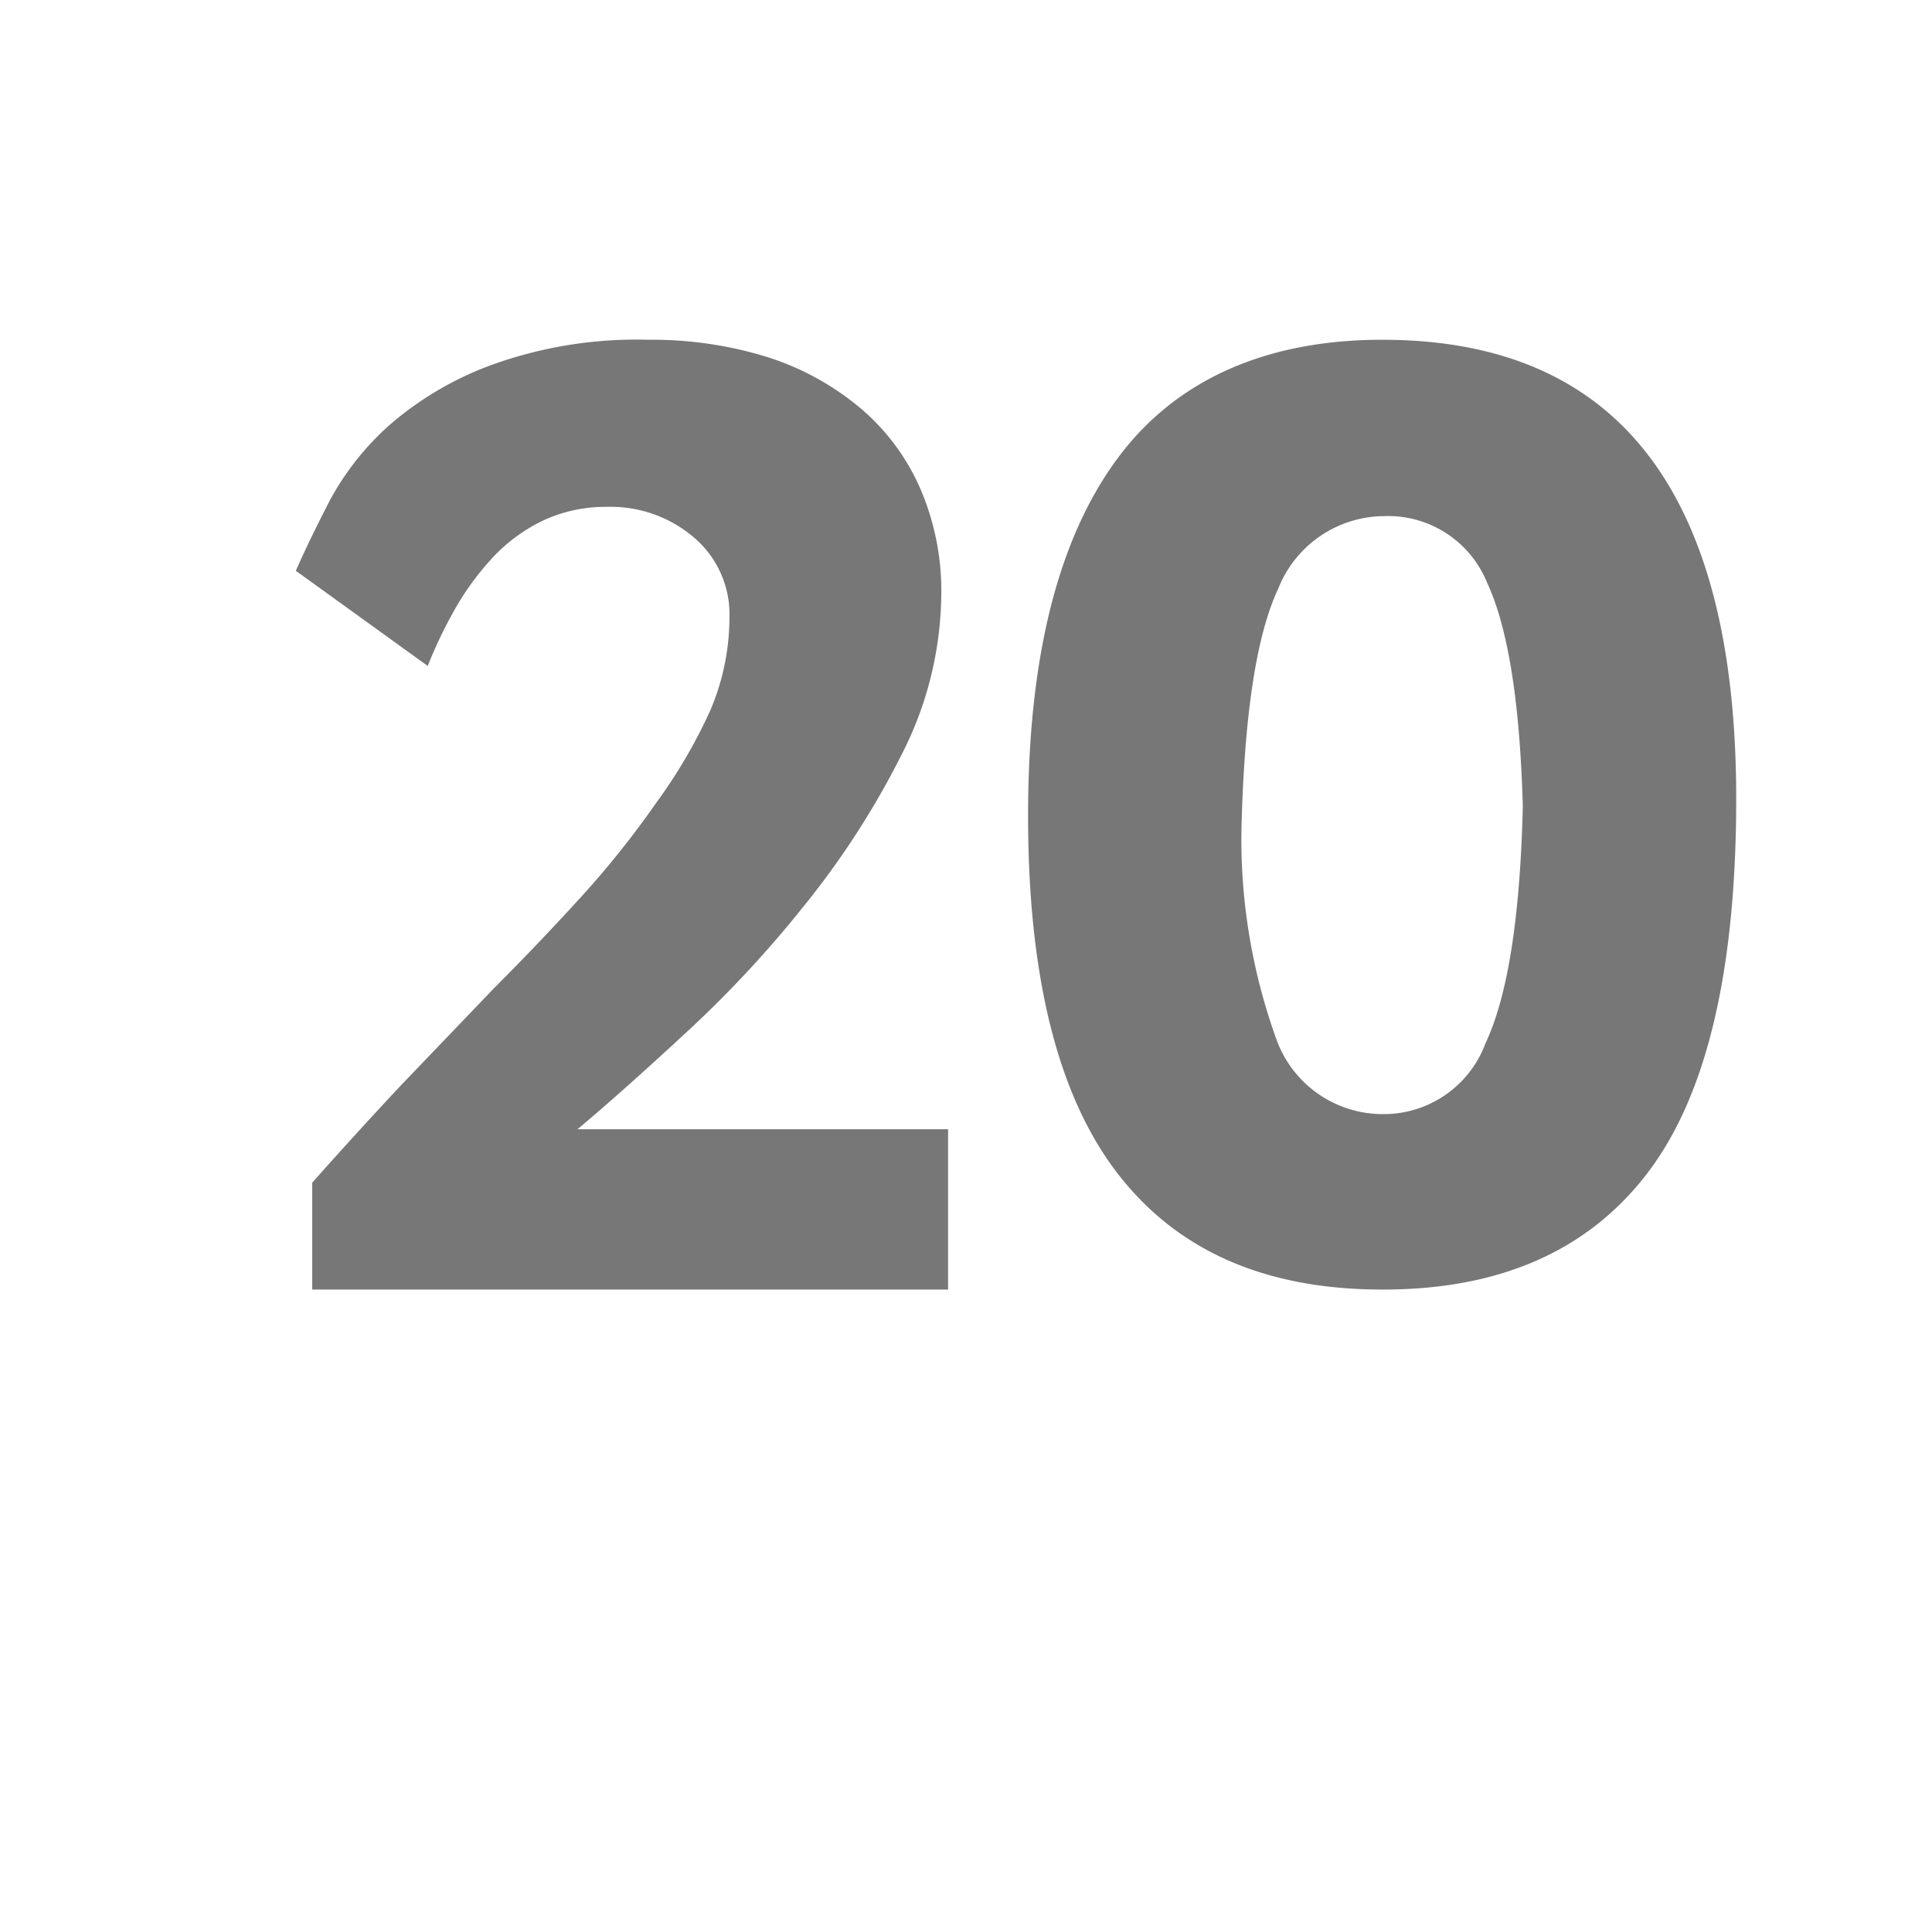 <svg id="Layer_1" data-name="Layer 1" xmlns="http://www.w3.org/2000/svg" viewBox="0 0 62.56 61.94"><defs><style>.cls-1{fill:#777;}</style></defs><path class="cls-1" d="M10.11,41.75l0-3.46Q11.52,36.7,13,35.12l3-3.13c1-1,1.95-2,2.86-3a29.87,29.87,0,0,0,2.39-3A16.81,16.81,0,0,0,23,23a7.69,7.69,0,0,0,.62-3,3.26,3.26,0,0,0-1.14-2.59,4.14,4.14,0,0,0-2.82-1,4.76,4.76,0,0,0-2.13.47,5.43,5.43,0,0,0-1.63,1.23,8.88,8.88,0,0,0-1.19,1.65,14.71,14.71,0,0,0-.86,1.8L9.58,18.48c.29-.67.66-1.42,1.1-2.28a9,9,0,0,1,1.91-2.42,10.63,10.63,0,0,1,3.26-1.94A13.79,13.79,0,0,1,21,11a12.59,12.59,0,0,1,3.88.57,8.86,8.86,0,0,1,3,1.66,7.14,7.14,0,0,1,1.92,2.59,8.34,8.34,0,0,1,.68,3.41,11.56,11.56,0,0,1-1.3,5.23A27.17,27.17,0,0,1,26,29.37a36.64,36.64,0,0,1-3.87,4.14q-2,1.85-3.43,3.05h12v5.19Z"/><path class="cls-1" d="M56.22,25.86q0,8.38-2.89,12.14t-8.57,3.75c-3.8,0-6.65-1.26-8.58-3.77s-2.89-6.37-2.89-11.57,1-9,2.89-11.56S41,11,44.76,11Q56.22,11,56.22,25.86Zm-6.91.25q-.14-5.05-1.15-7.23a3.46,3.46,0,0,0-3.36-2.17,3.71,3.71,0,0,0-3.41,2.35c-.71,1.51-1.1,4.1-1.19,7.77a19.05,19.05,0,0,0,1.15,6.87,3.66,3.66,0,0,0,3.45,2.37,3.51,3.51,0,0,0,3.3-2.29Q49.18,31.5,49.31,26.11Z"/></svg>